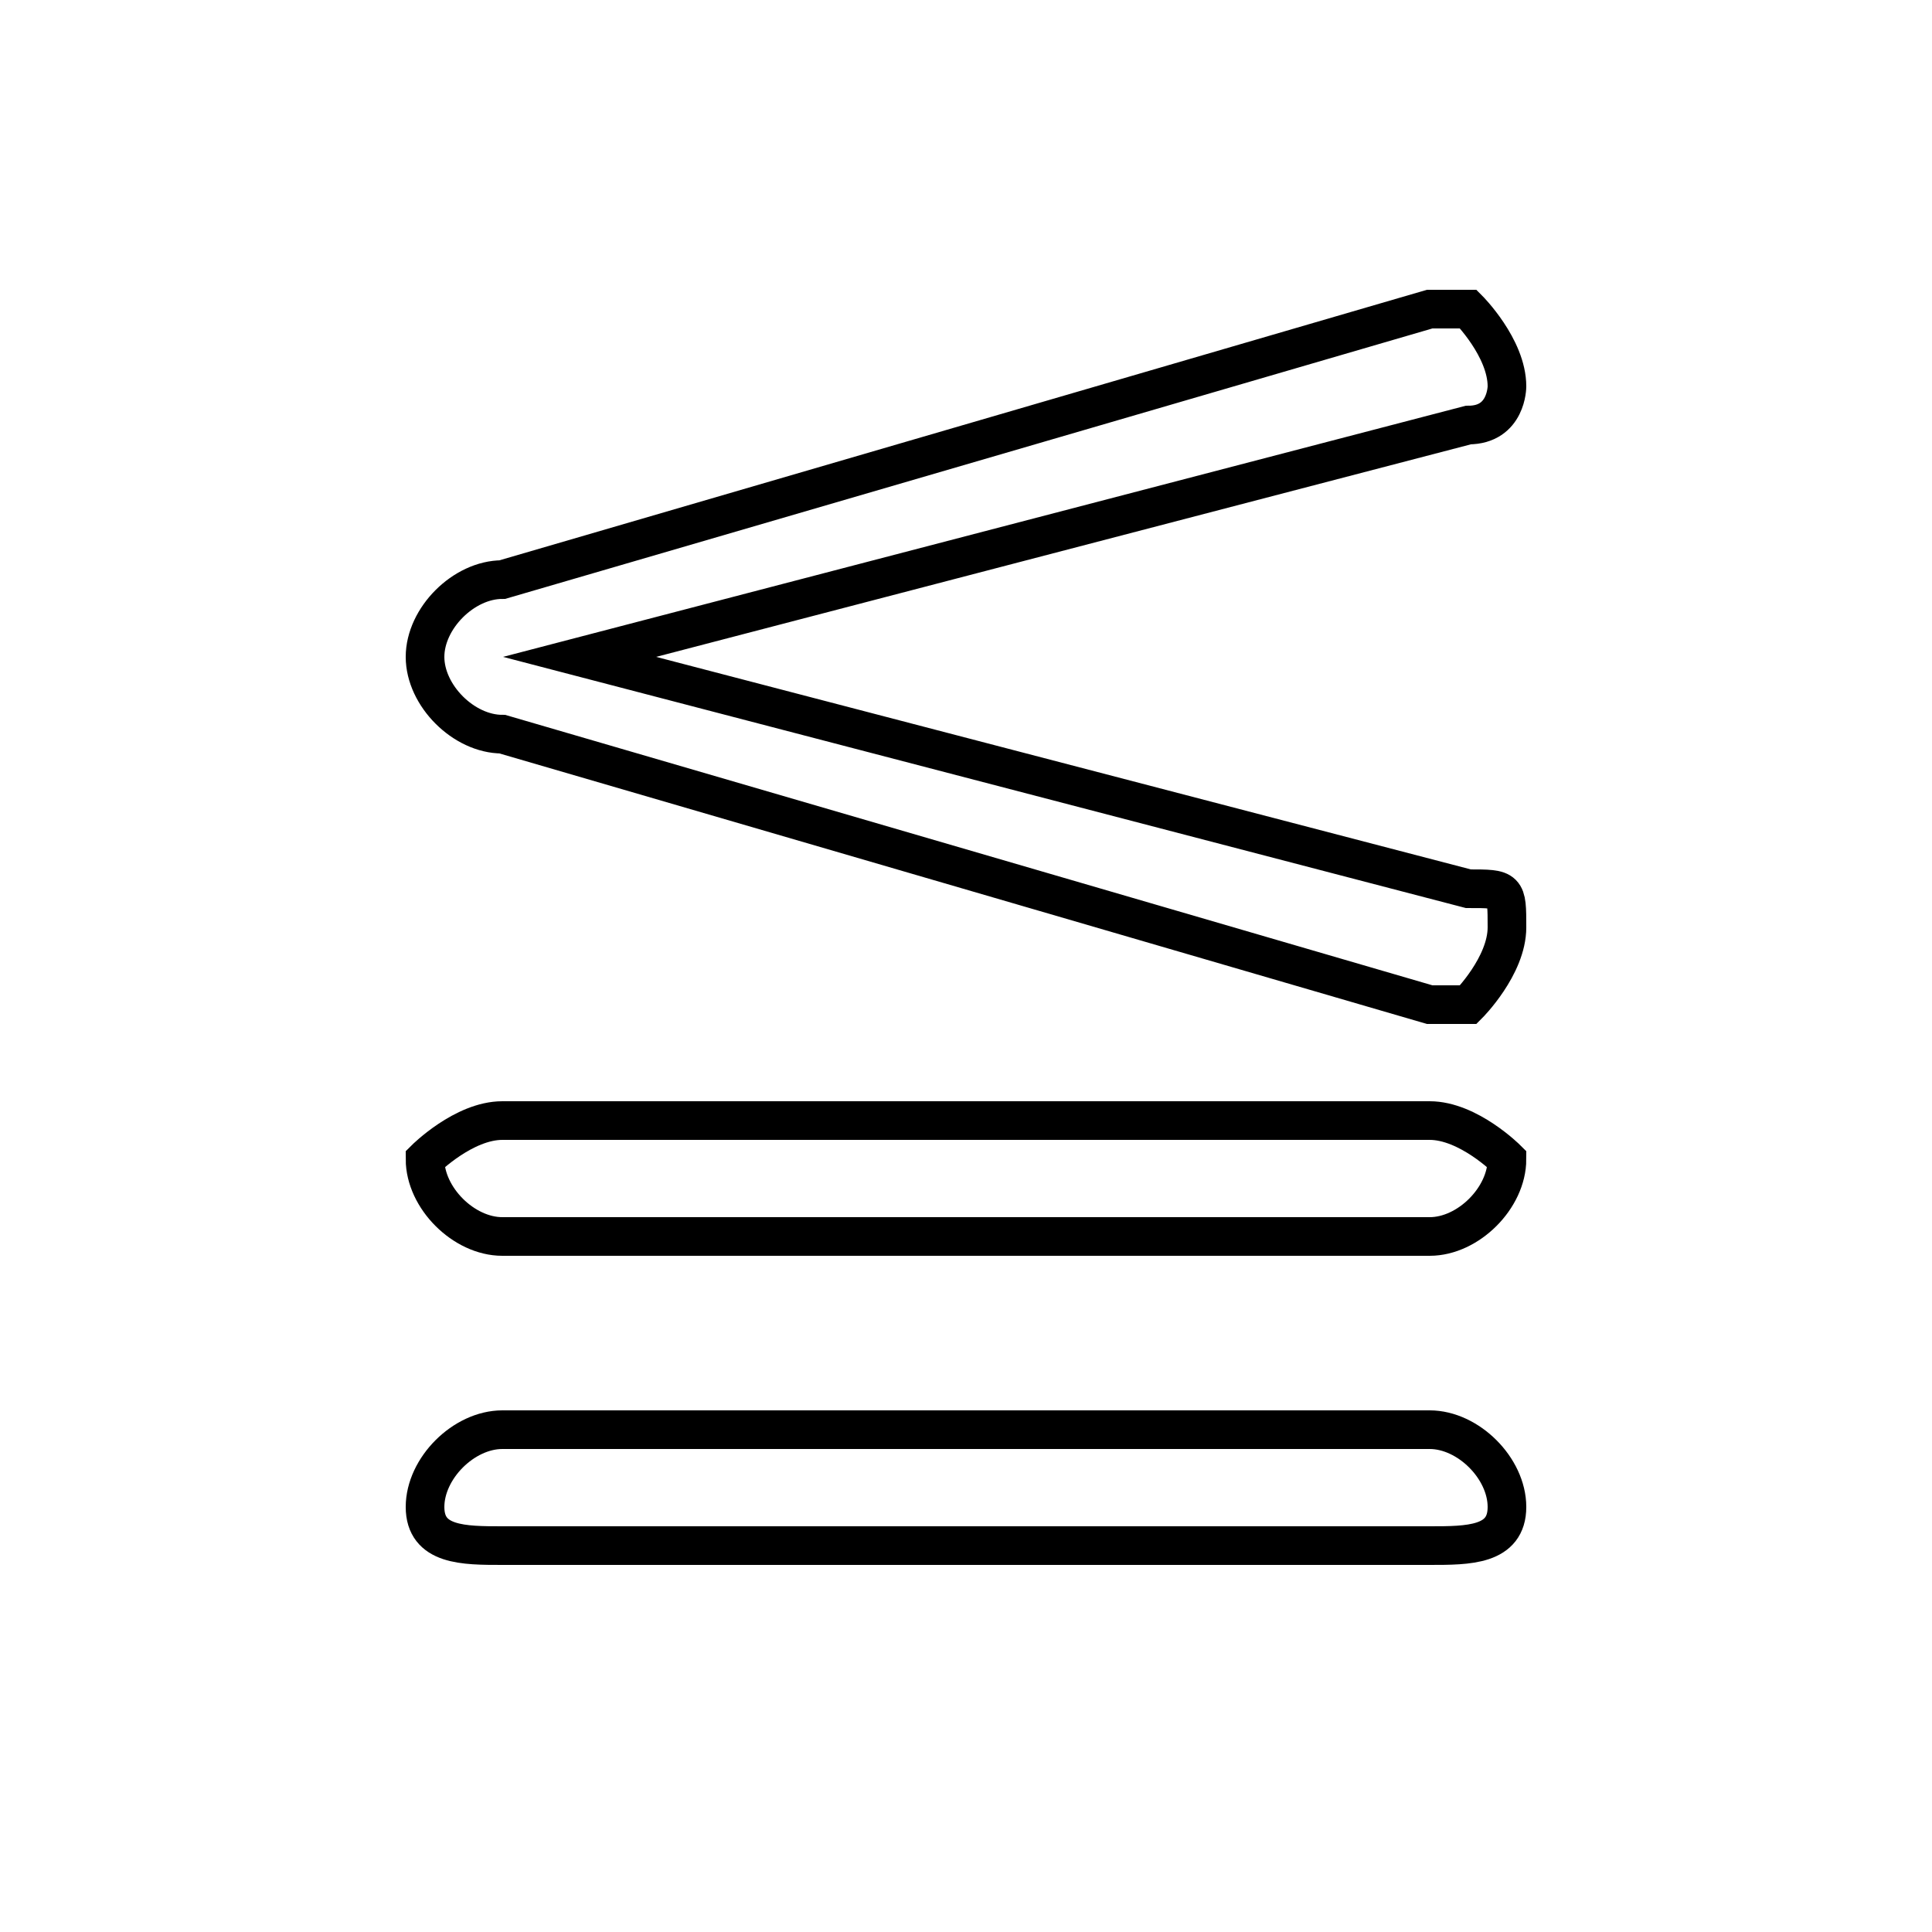 <?xml version='1.0' encoding='utf8'?>
<svg viewBox="0.0 -6.0 50.0 50.0" version="1.1" xmlns="http://www.w3.org/2000/svg">
<rect x="0.0" y="-6.0" width="50.0" height="50.0" fill="#808080" stroke="none"/>
<rect x="-1000" y="-1000" width="2000" height="2000" stroke="white" fill="white"/>
<g style="fill:white;stroke:#000000;  stroke-width:1">
<path d="M 38 -33 L 15 -27 L 38 -21 C 39 -21 39 -21 39 -20 C 39 -19 38 -18 38 -18 C 37 -18 37 -18 37 -18 L 13 -25 C 12 -25 11 -26 11 -27 C 11 -28 12 -29 13 -29 L 37 -36 C 37 -36 37 -36 38 -36 C 38 -36 39 -35 39 -34 C 39 -34 39 -33 38 -33 Z M 13 -15 L 37 -15 C 38 -15 39 -14 39 -14 C 39 -13 38 -12 37 -12 L 13 -12 C 12 -12 11 -13 11 -14 C 11 -14 12 -15 13 -15 Z M 13 -7 L 37 -7 C 38 -7 39 -6 39 -5 C 39 -4 38 -4 37 -4 L 13 -4 C 12 -4 11 -4 11 -5 C 11 -6 12 -7 13 -7 Z" transform="translate(0.0 38.0)" />
</g>
</svg>